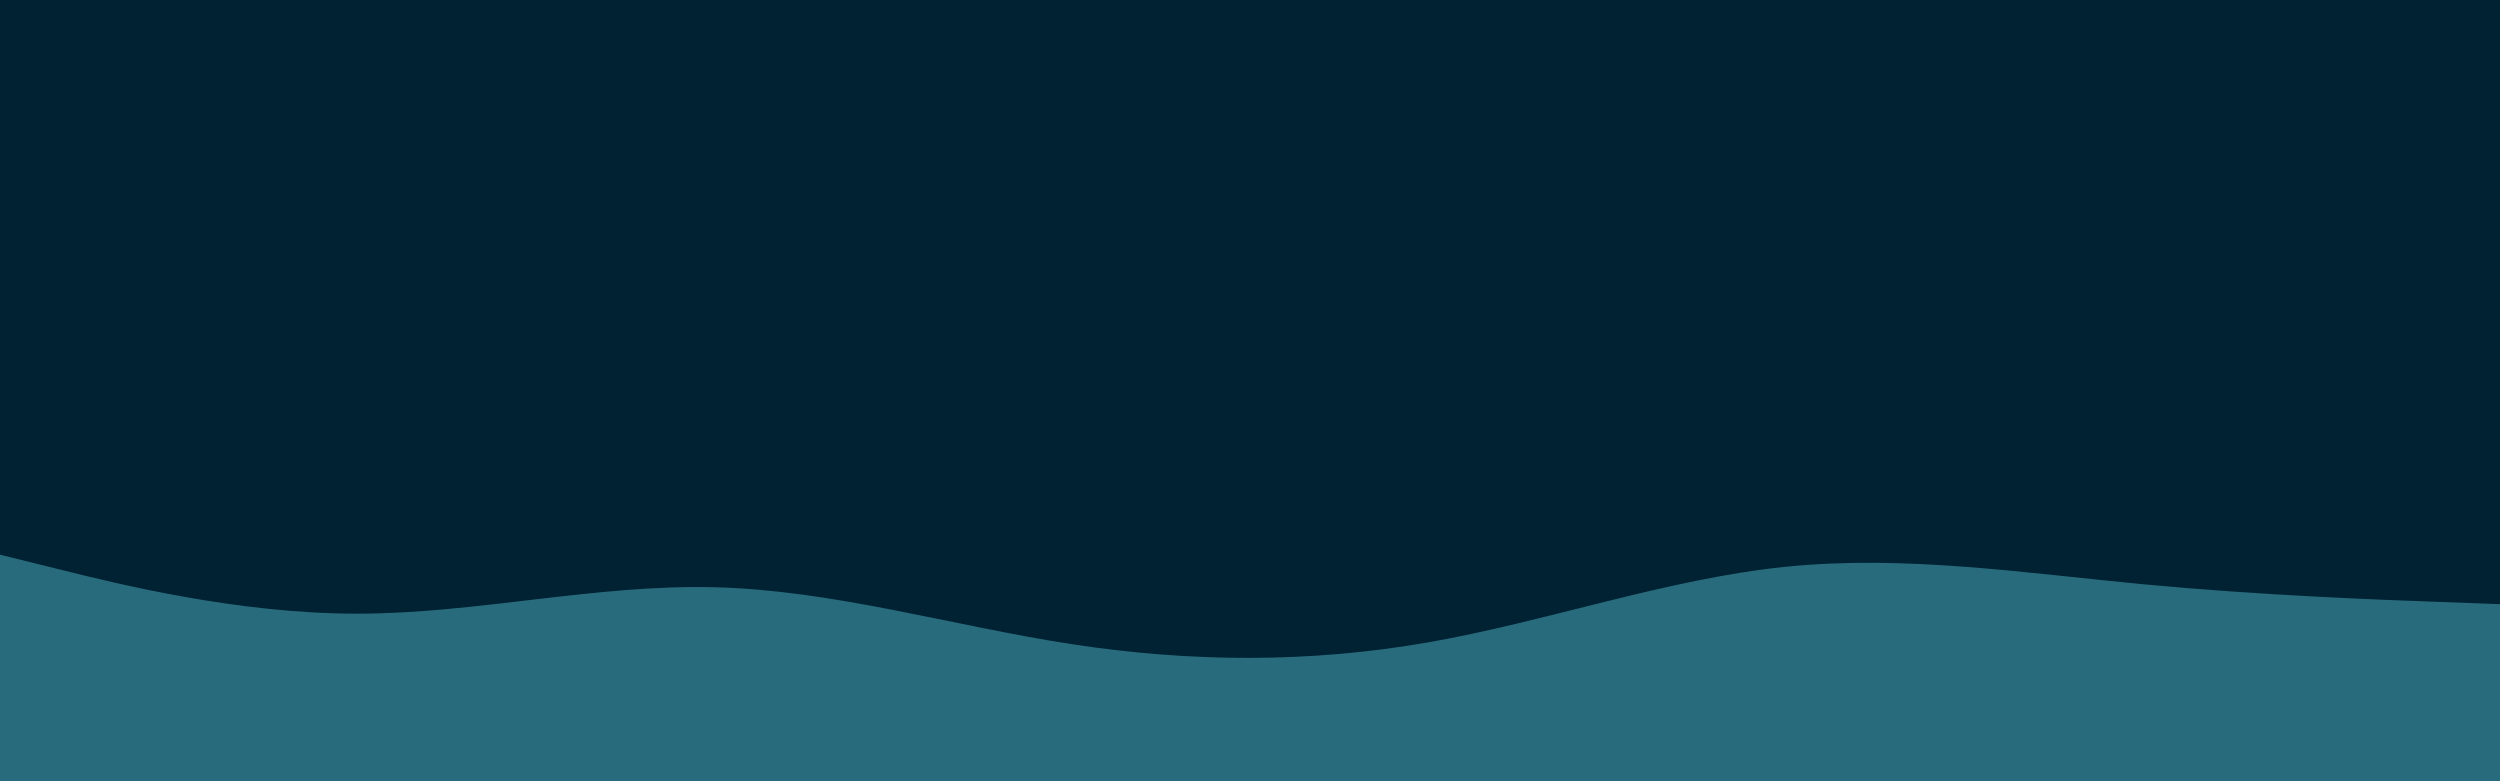 <svg id="visual" viewBox="0 0 1920 600" width="1920" height="600" xmlns="http://www.w3.org/2000/svg" xmlns:xlink="http://www.w3.org/1999/xlink" version="1.1"><rect x="0" y="0" width="1920" height="600" fill="#002233"></rect><path d="M0 426L45.7 437.3C91.3 448.7 182.7 471.3 274.2 471.3C365.7 471.3 457.3 448.7 548.8 451C640.3 453.3 731.7 480.7 823 494.7C914.3 508.7 1005.7 509.3 1097 493.3C1188.3 477.3 1279.7 444.7 1371.2 435.3C1462.7 426 1554.3 440 1645.8 448.7C1737.3 457.3 1828.7 460.7 1874.3 462.3L1920 464L1920 601L1874.3 601C1828.7 601 1737.3 601 1645.8 601C1554.3 601 1462.7 601 1371.2 601C1279.7 601 1188.3 601 1097 601C1005.7 601 914.3 601 823 601C731.7 601 640.3 601 548.8 601C457.3 601 365.7 601 274.2 601C182.7 601 91.3 601 45.7 601L0 601Z" fill="#286b7c" stroke-linecap="round" stroke-linejoin="miter"></path></svg>